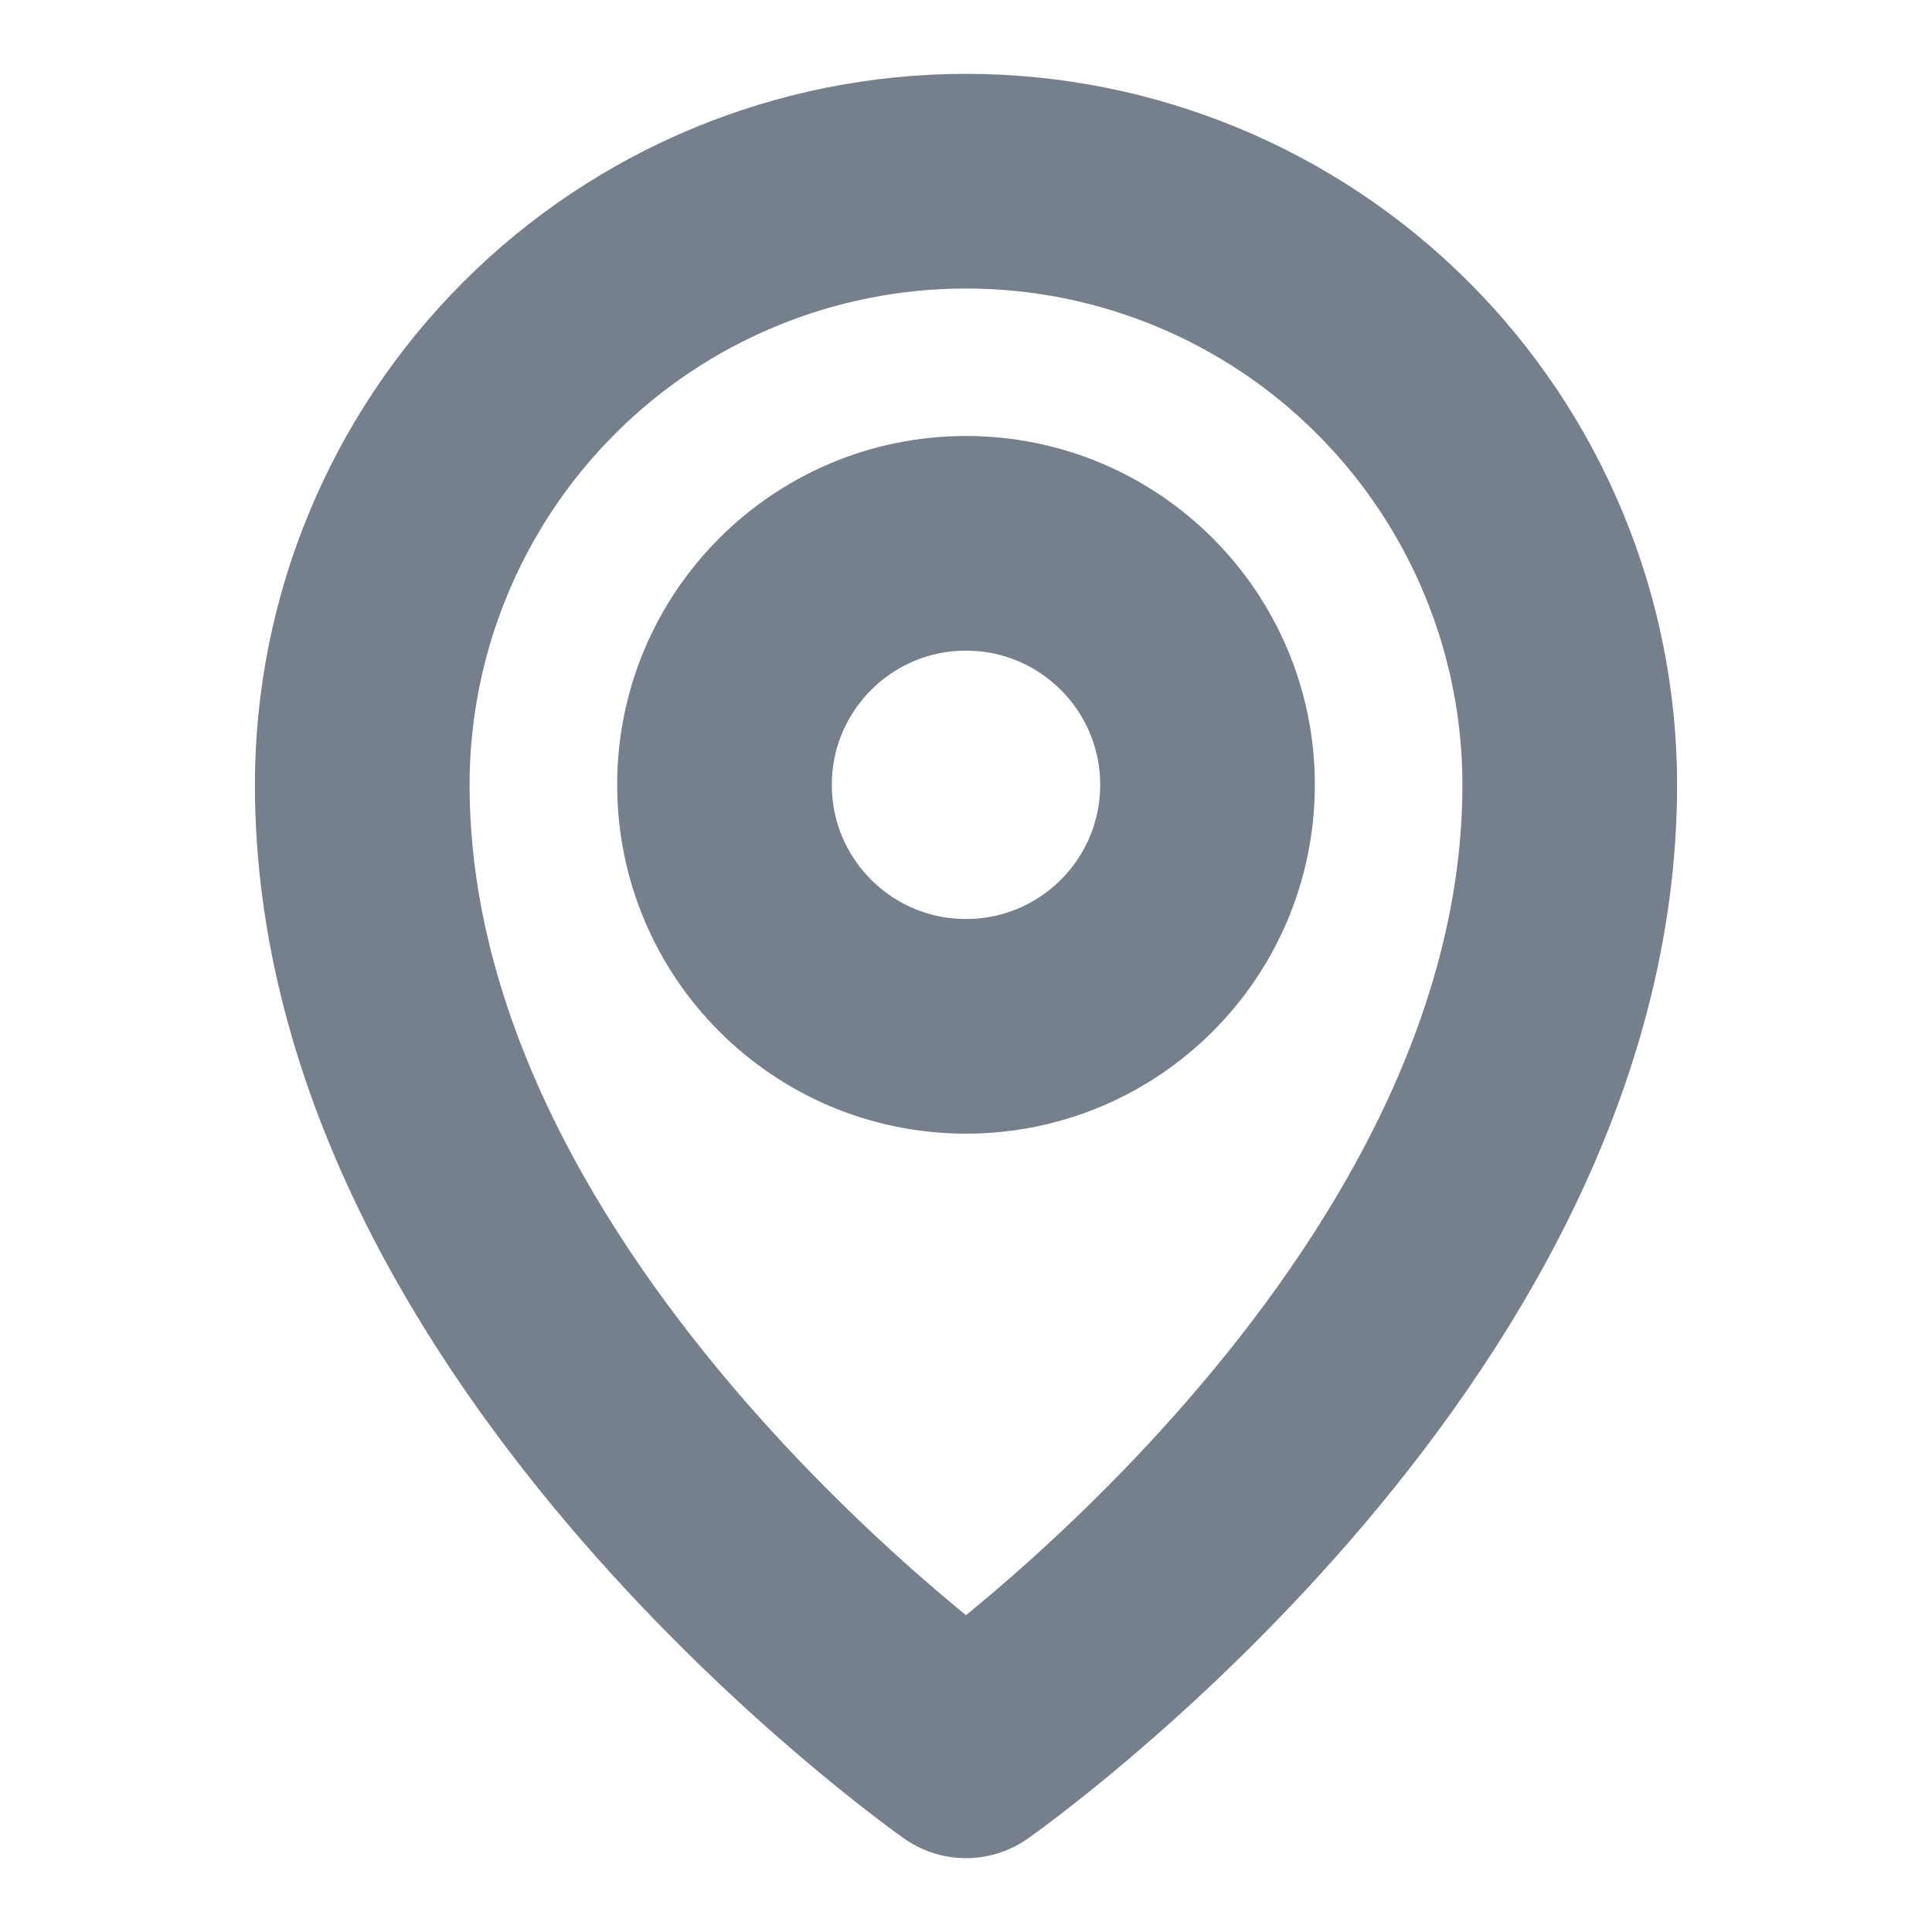 <svg width="18" height="18" viewBox="0 0 18 18" fill="none" xmlns="http://www.w3.org/2000/svg">
<g id="MapPin">
<path id="Vector" d="M9 9.562C10.243 9.562 11.25 8.555 11.25 7.312C11.25 6.07 10.243 5.062 9 5.062C7.757 5.062 6.75 6.07 6.75 7.312C6.75 8.555 7.757 9.562 9 9.562Z" stroke="#767F8C" stroke-width="2" stroke-linecap="round" stroke-linejoin="round"/>
<path id="Vector_2" d="M14.625 7.312C14.625 12.375 9 16.312 9 16.312C9 16.312 3.375 12.375 3.375 7.312C3.375 5.821 3.968 4.39 5.023 3.335C6.077 2.28 7.508 1.688 9 1.688C10.492 1.688 11.923 2.28 12.977 3.335C14.032 4.39 14.625 5.821 14.625 7.312V7.312Z" stroke="#767F8C" stroke-width="2" stroke-linecap="round" stroke-linejoin="round"/>
</g>
</svg>
